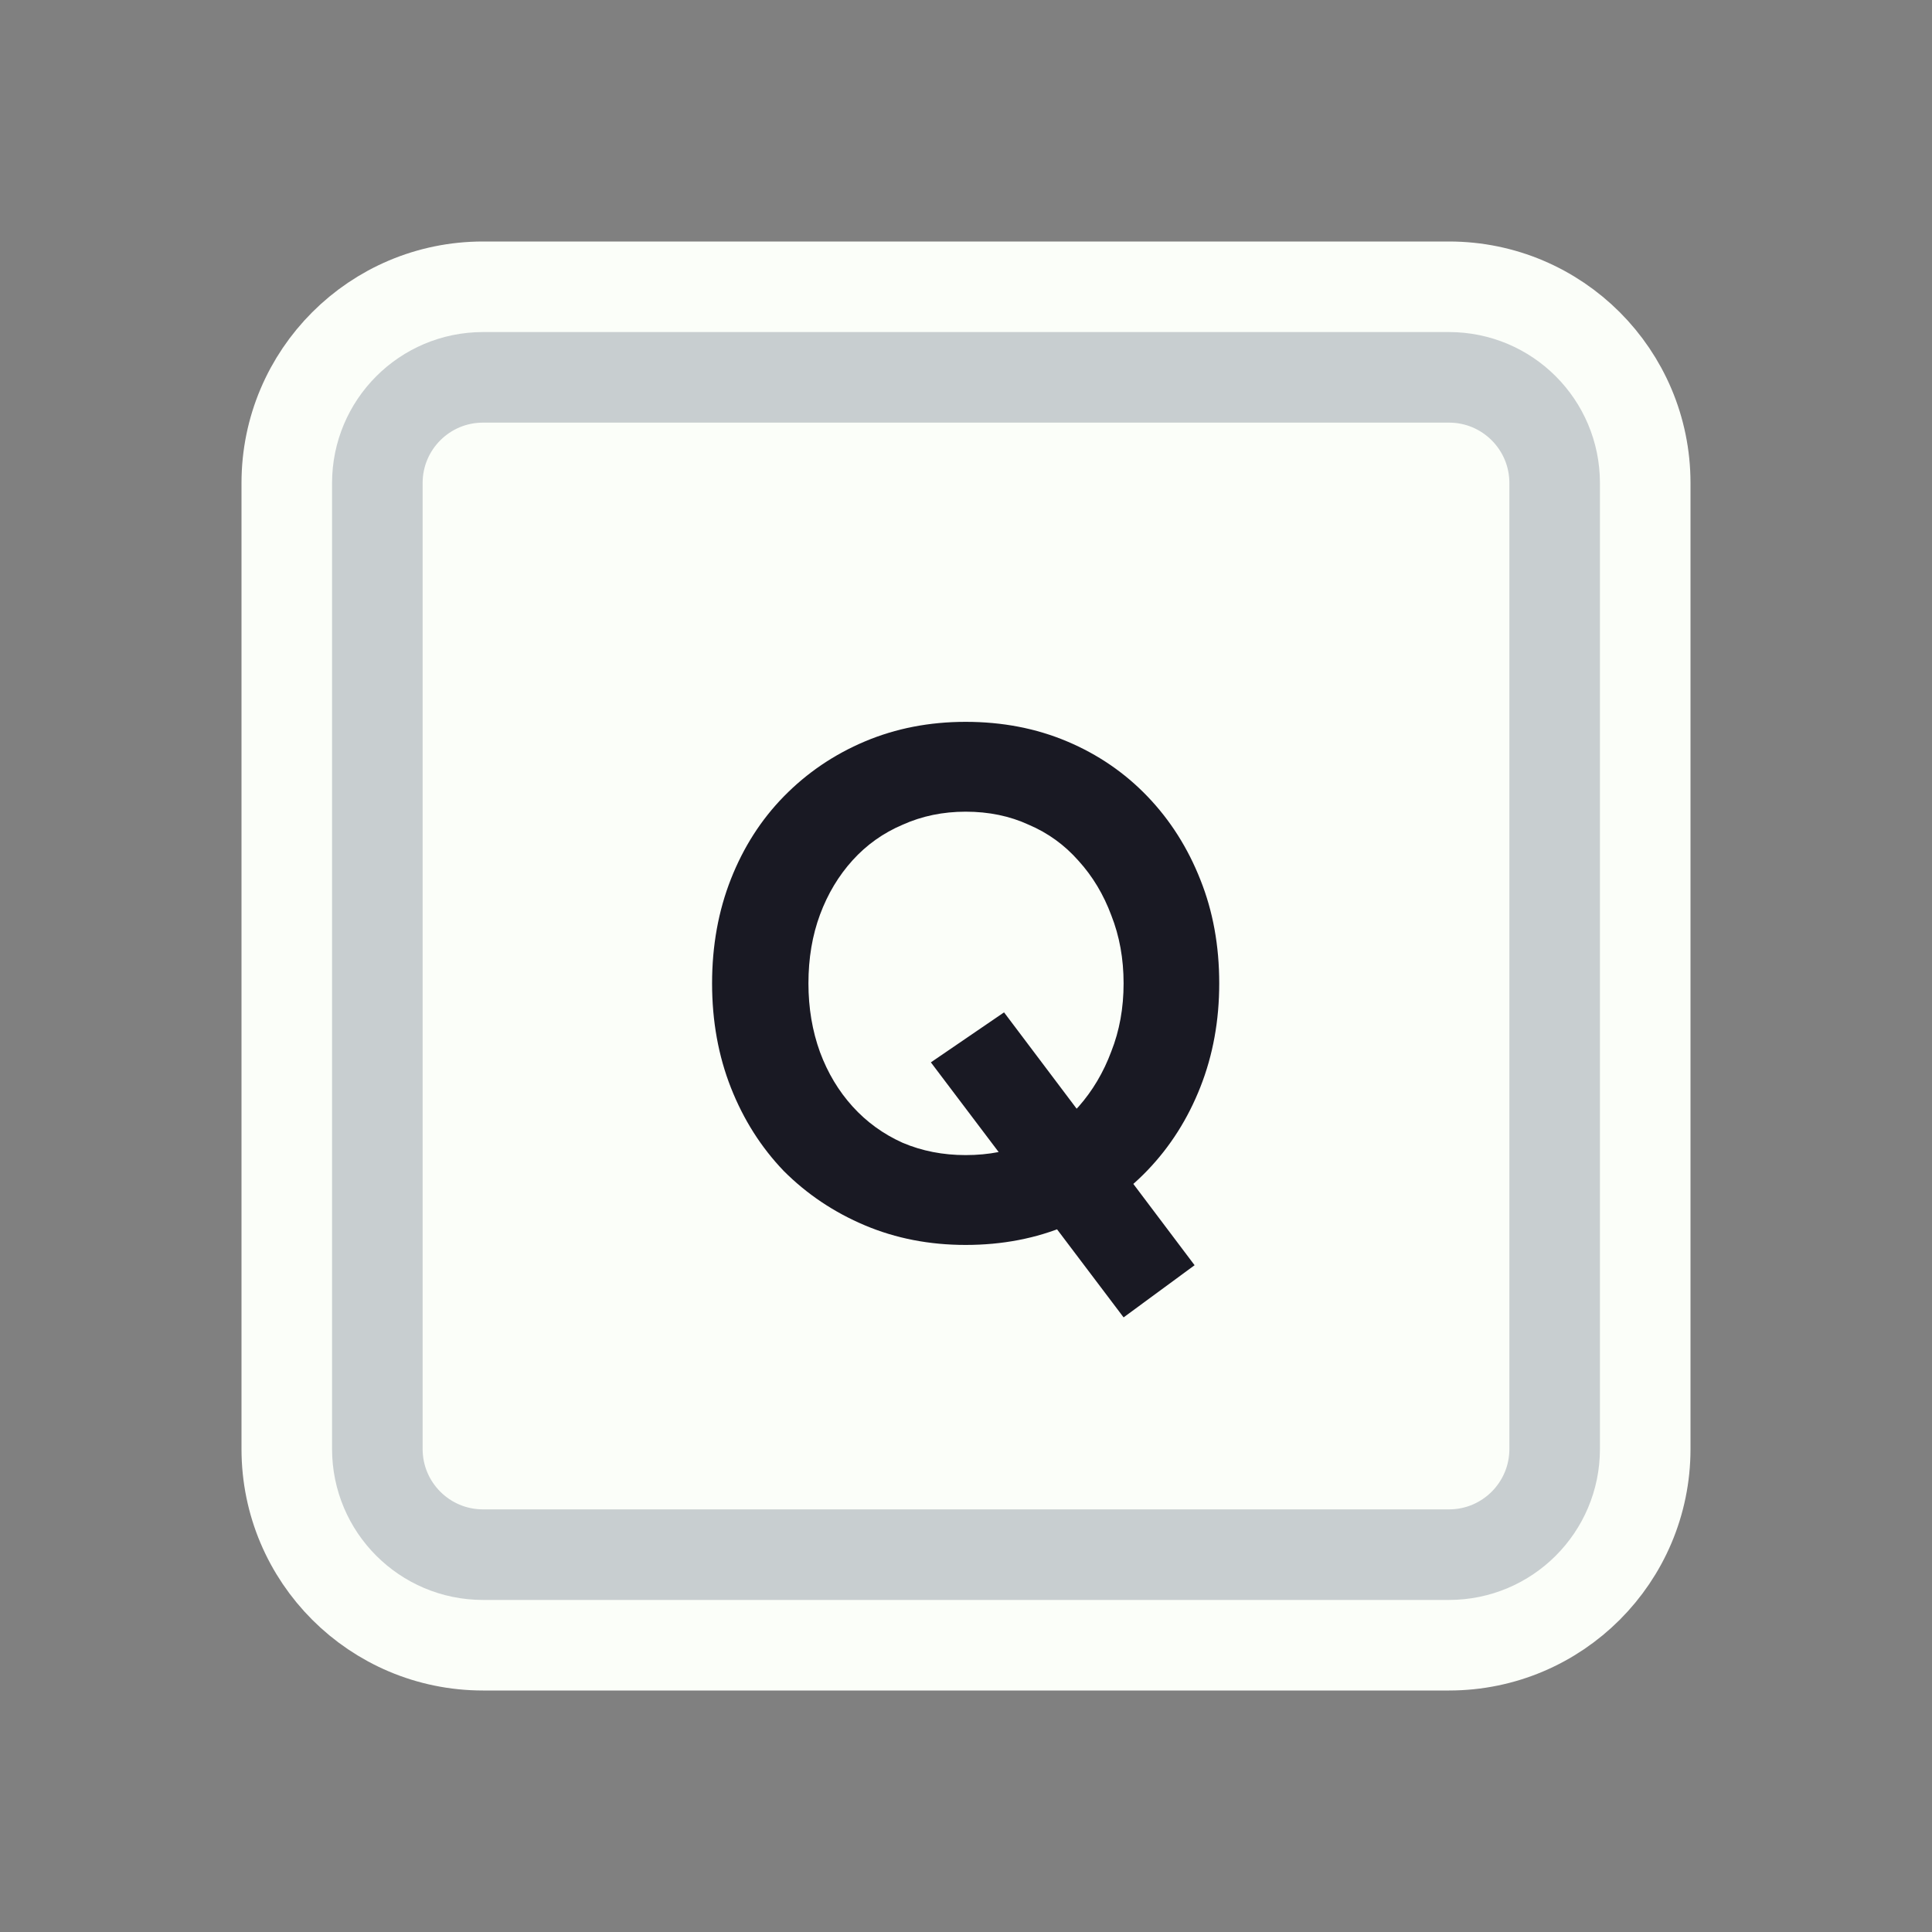 <svg width="128" height="128" viewBox="0 0 128 128" fill="none" xmlns="http://www.w3.org/2000/svg">
<rect x="0" y="0" width="128" height="128" fill="#808080" stroke="none"/>
<path d="M52 19H76H96C103.18 19 109 24.82 109 32V35.2V54.4V96C109 103.18 103.18 109 96 109H76H64H52H32C24.82 109 19 103.18 19 96V54.4V32C19 24.82 24.82 19 32 19H52Z" fill="#FBFEF9" stroke="#FBFEF9" stroke-width="6"/>
<path d="M53.5 25H74.5H96C99.866 25 103 28.134 103 32V38.8V55.6V96C103 99.866 99.866 103 96 103H74.5H64H53.5H32C28.134 103 25 99.866 25 96V55.6V32C25 28.134 28.134 25 32 25H53.5Z" fill="#FBFEF9" stroke="#C8CED0" stroke-width="6"/>
<path d="M74.441 87.28L61.673 70.384L66.521 67.072L79.145 83.824L74.441 87.28ZM63.977 82.48C61.577 82.48 59.353 82.048 57.305 81.184C55.257 80.32 53.465 79.12 51.929 77.584C50.425 76.016 49.257 74.176 48.425 72.064C47.593 69.952 47.177 67.648 47.177 65.152C47.177 62.656 47.593 60.352 48.425 58.24C49.257 56.128 50.425 54.304 51.929 52.768C53.465 51.2 55.257 49.984 57.305 49.12C59.353 48.256 61.577 47.824 63.977 47.824C66.409 47.824 68.649 48.256 70.697 49.12C72.745 49.984 74.521 51.2 76.025 52.768C77.529 54.336 78.697 56.176 79.529 58.288C80.361 60.368 80.777 62.656 80.777 65.152C80.777 67.616 80.361 69.904 79.529 72.016C78.697 74.128 77.529 75.968 76.025 77.536C74.521 79.104 72.745 80.32 70.697 81.184C68.649 82.048 66.409 82.48 63.977 82.48ZM63.977 76.528C65.513 76.528 66.905 76.256 68.153 75.712C69.433 75.136 70.537 74.336 71.465 73.312C72.393 72.256 73.113 71.04 73.625 69.664C74.169 68.288 74.441 66.784 74.441 65.152C74.441 63.52 74.169 62.016 73.625 60.64C73.113 59.264 72.393 58.064 71.465 57.04C70.537 55.984 69.433 55.184 68.153 54.64C66.905 54.064 65.513 53.776 63.977 53.776C62.473 53.776 61.081 54.064 59.801 54.64C58.521 55.184 57.417 55.968 56.489 56.992C55.561 58.016 54.841 59.216 54.329 60.592C53.817 61.968 53.561 63.488 53.561 65.152C53.561 66.784 53.817 68.304 54.329 69.712C54.841 71.088 55.561 72.288 56.489 73.312C57.417 74.336 58.521 75.136 59.801 75.712C61.081 76.256 62.473 76.528 63.977 76.528Z" fill="#191923"/>
</svg>
